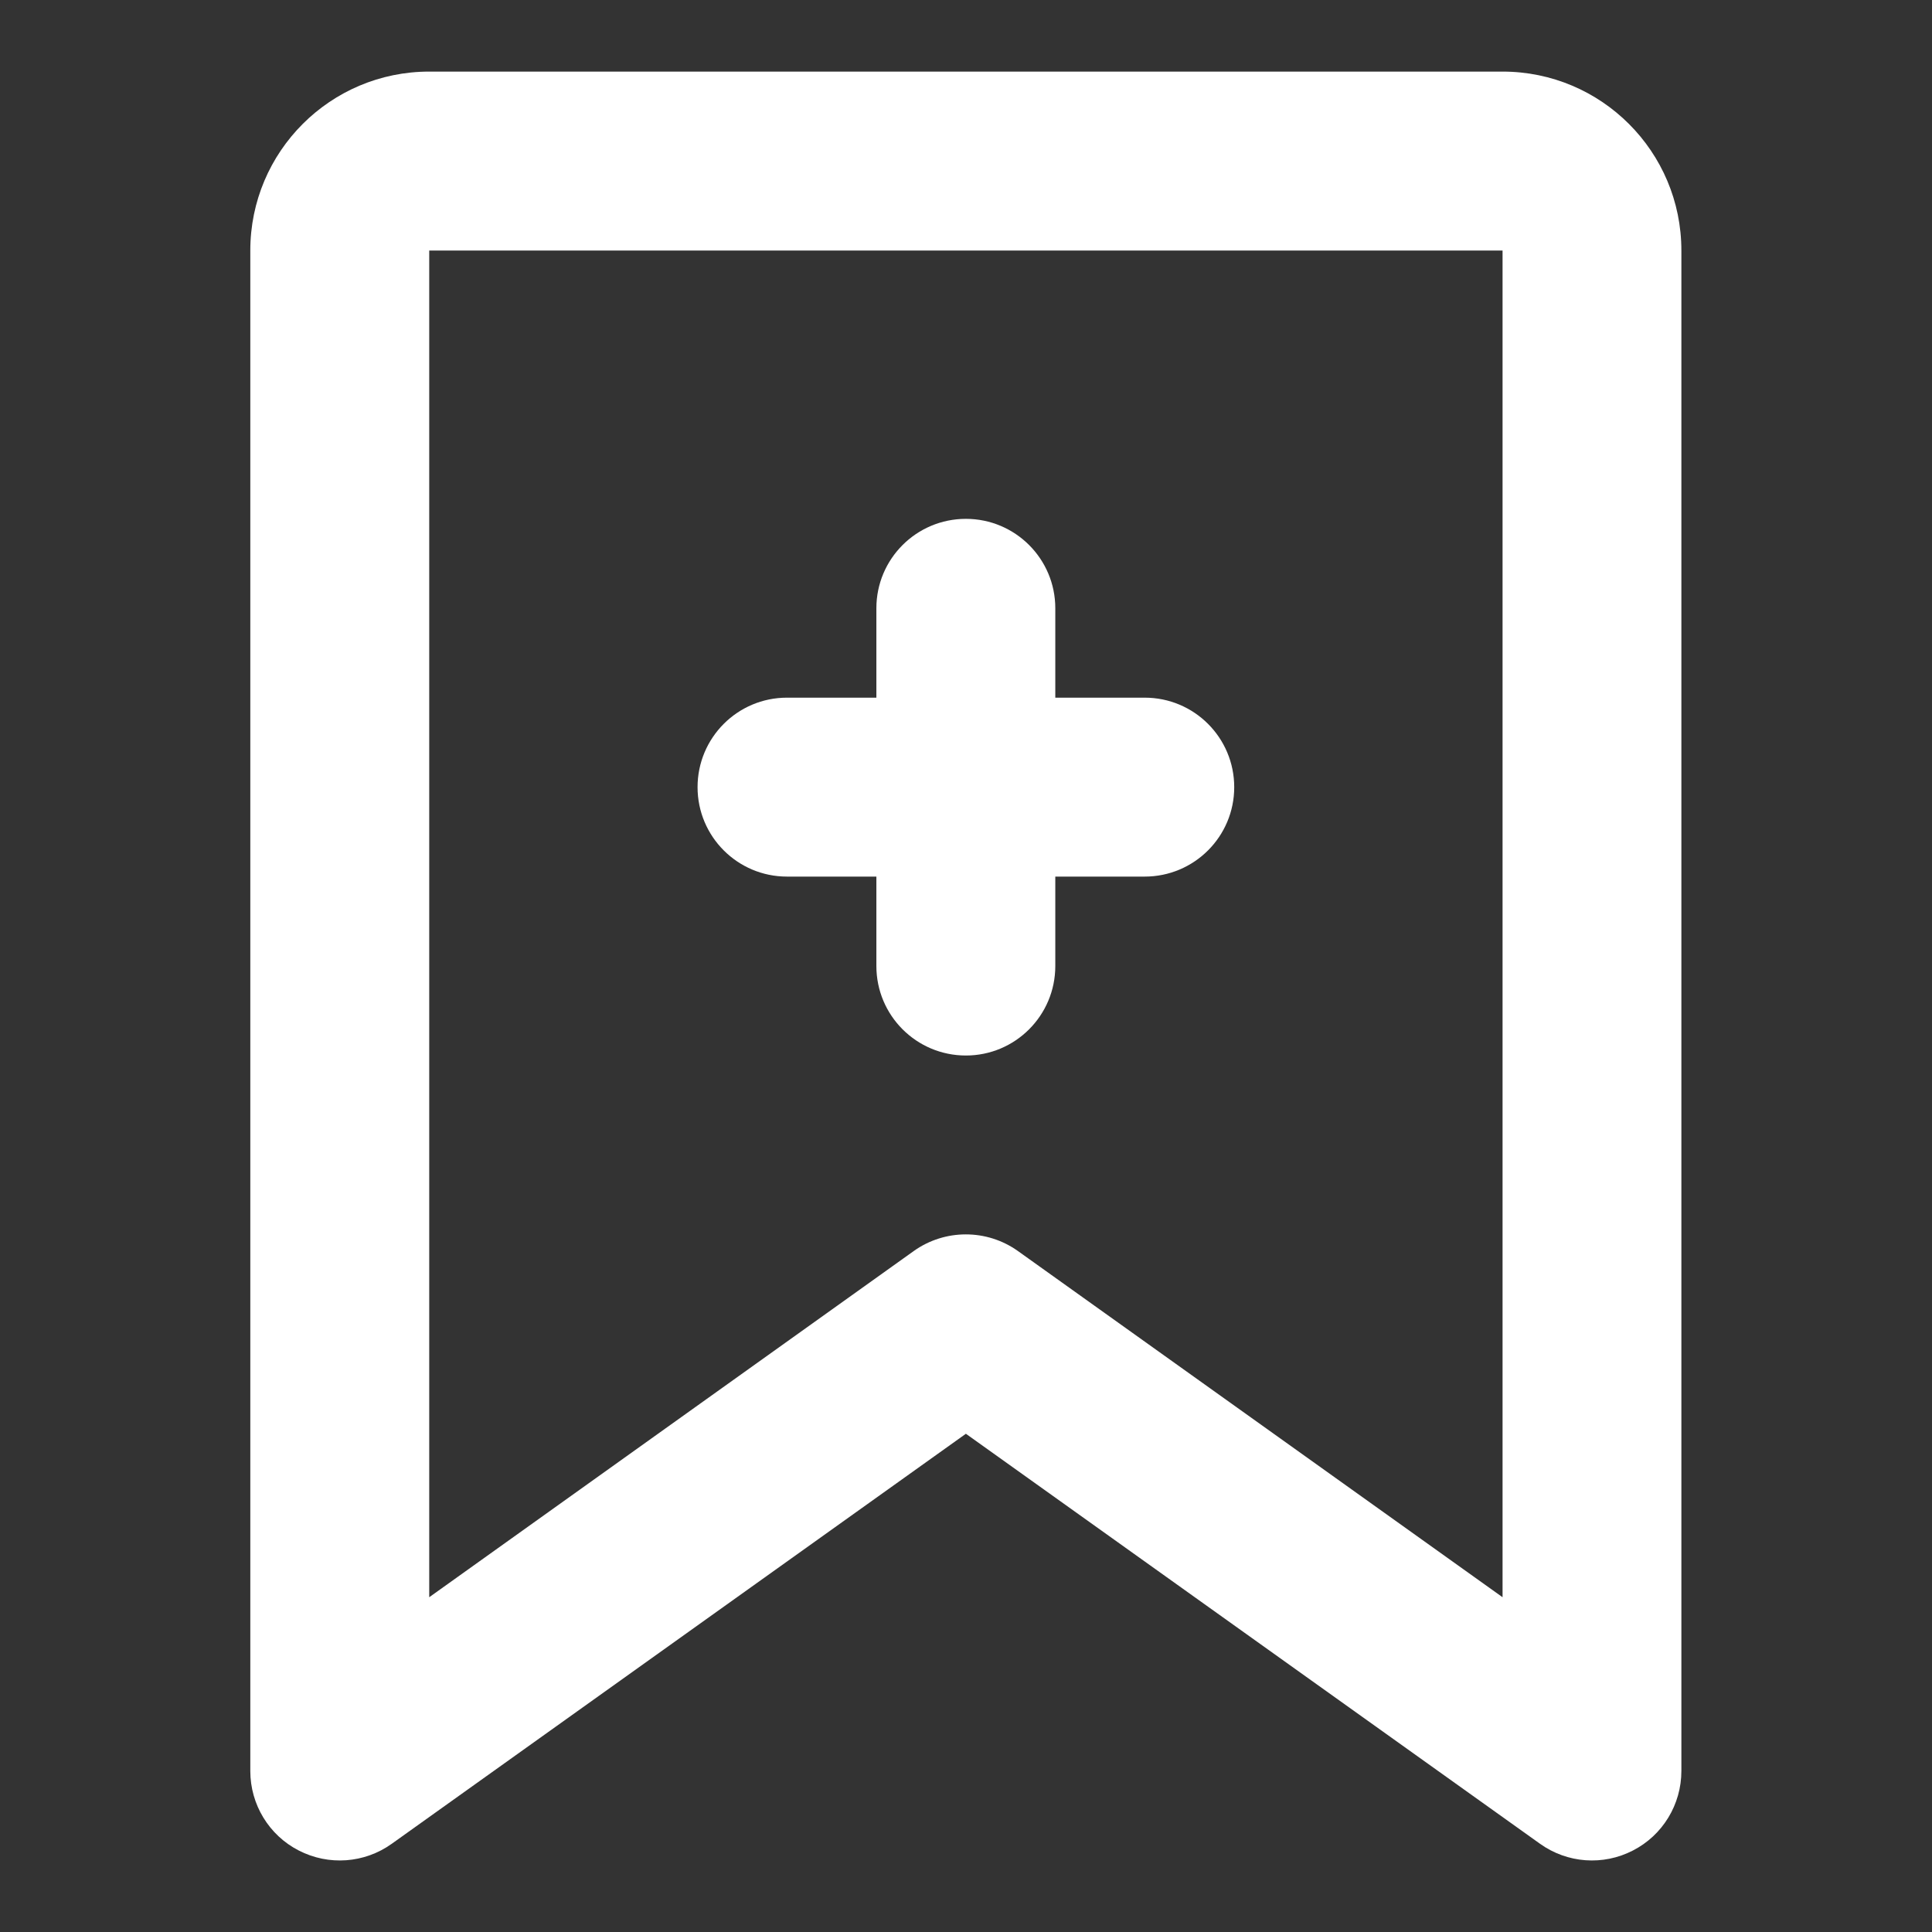 <svg width="18" height="18" viewBox="0 0 18 18" fill="none" xmlns="http://www.w3.org/2000/svg">
<rect x="0" y="0" width="18" height="18" fill="#333333" stroke="none"/>
<g clip-path="url(#clip0_527_22457)">
<path d="M6.499 7.334C6.499 6.873 6.872 6.5 7.332 6.5H8.165V5.667C8.165 5.207 8.538 4.834 8.999 4.834C9.459 4.834 9.832 5.207 9.832 5.667V6.5H10.665C11.126 6.5 11.499 6.873 11.499 7.334C11.499 7.794 11.126 8.167 10.665 8.167H9.832V9C9.832 9.461 9.459 9.834 8.999 9.834C8.538 9.834 8.165 9.461 8.165 9V8.167H7.332C6.872 8.167 6.499 7.794 6.499 7.334Z" fill="white"/>
<path fill-rule="evenodd" clip-rule="evenodd" d="M2.332 2.334C2.332 1.413 3.078 0.667 3.999 0.667H13.999C14.919 0.667 15.665 1.413 15.665 2.334V16.5C15.665 16.812 15.491 17.099 15.213 17.241C14.936 17.384 14.602 17.36 14.348 17.178L8.999 13.358L3.65 17.178C3.396 17.36 3.062 17.384 2.784 17.241C2.506 17.099 2.332 16.812 2.332 16.5V2.334ZM13.999 2.334L3.999 2.334V14.881L8.514 11.655C8.804 11.449 9.193 11.449 9.483 11.655L13.999 14.881V2.334Z" fill="white"/>
</g>
<defs>
<clipPath id="clip0_527_22457">
<rect width="16.667" height="16.667" fill="white" transform="translate(0.666 0.667)"/>
</clipPath>
</defs>
</svg>
